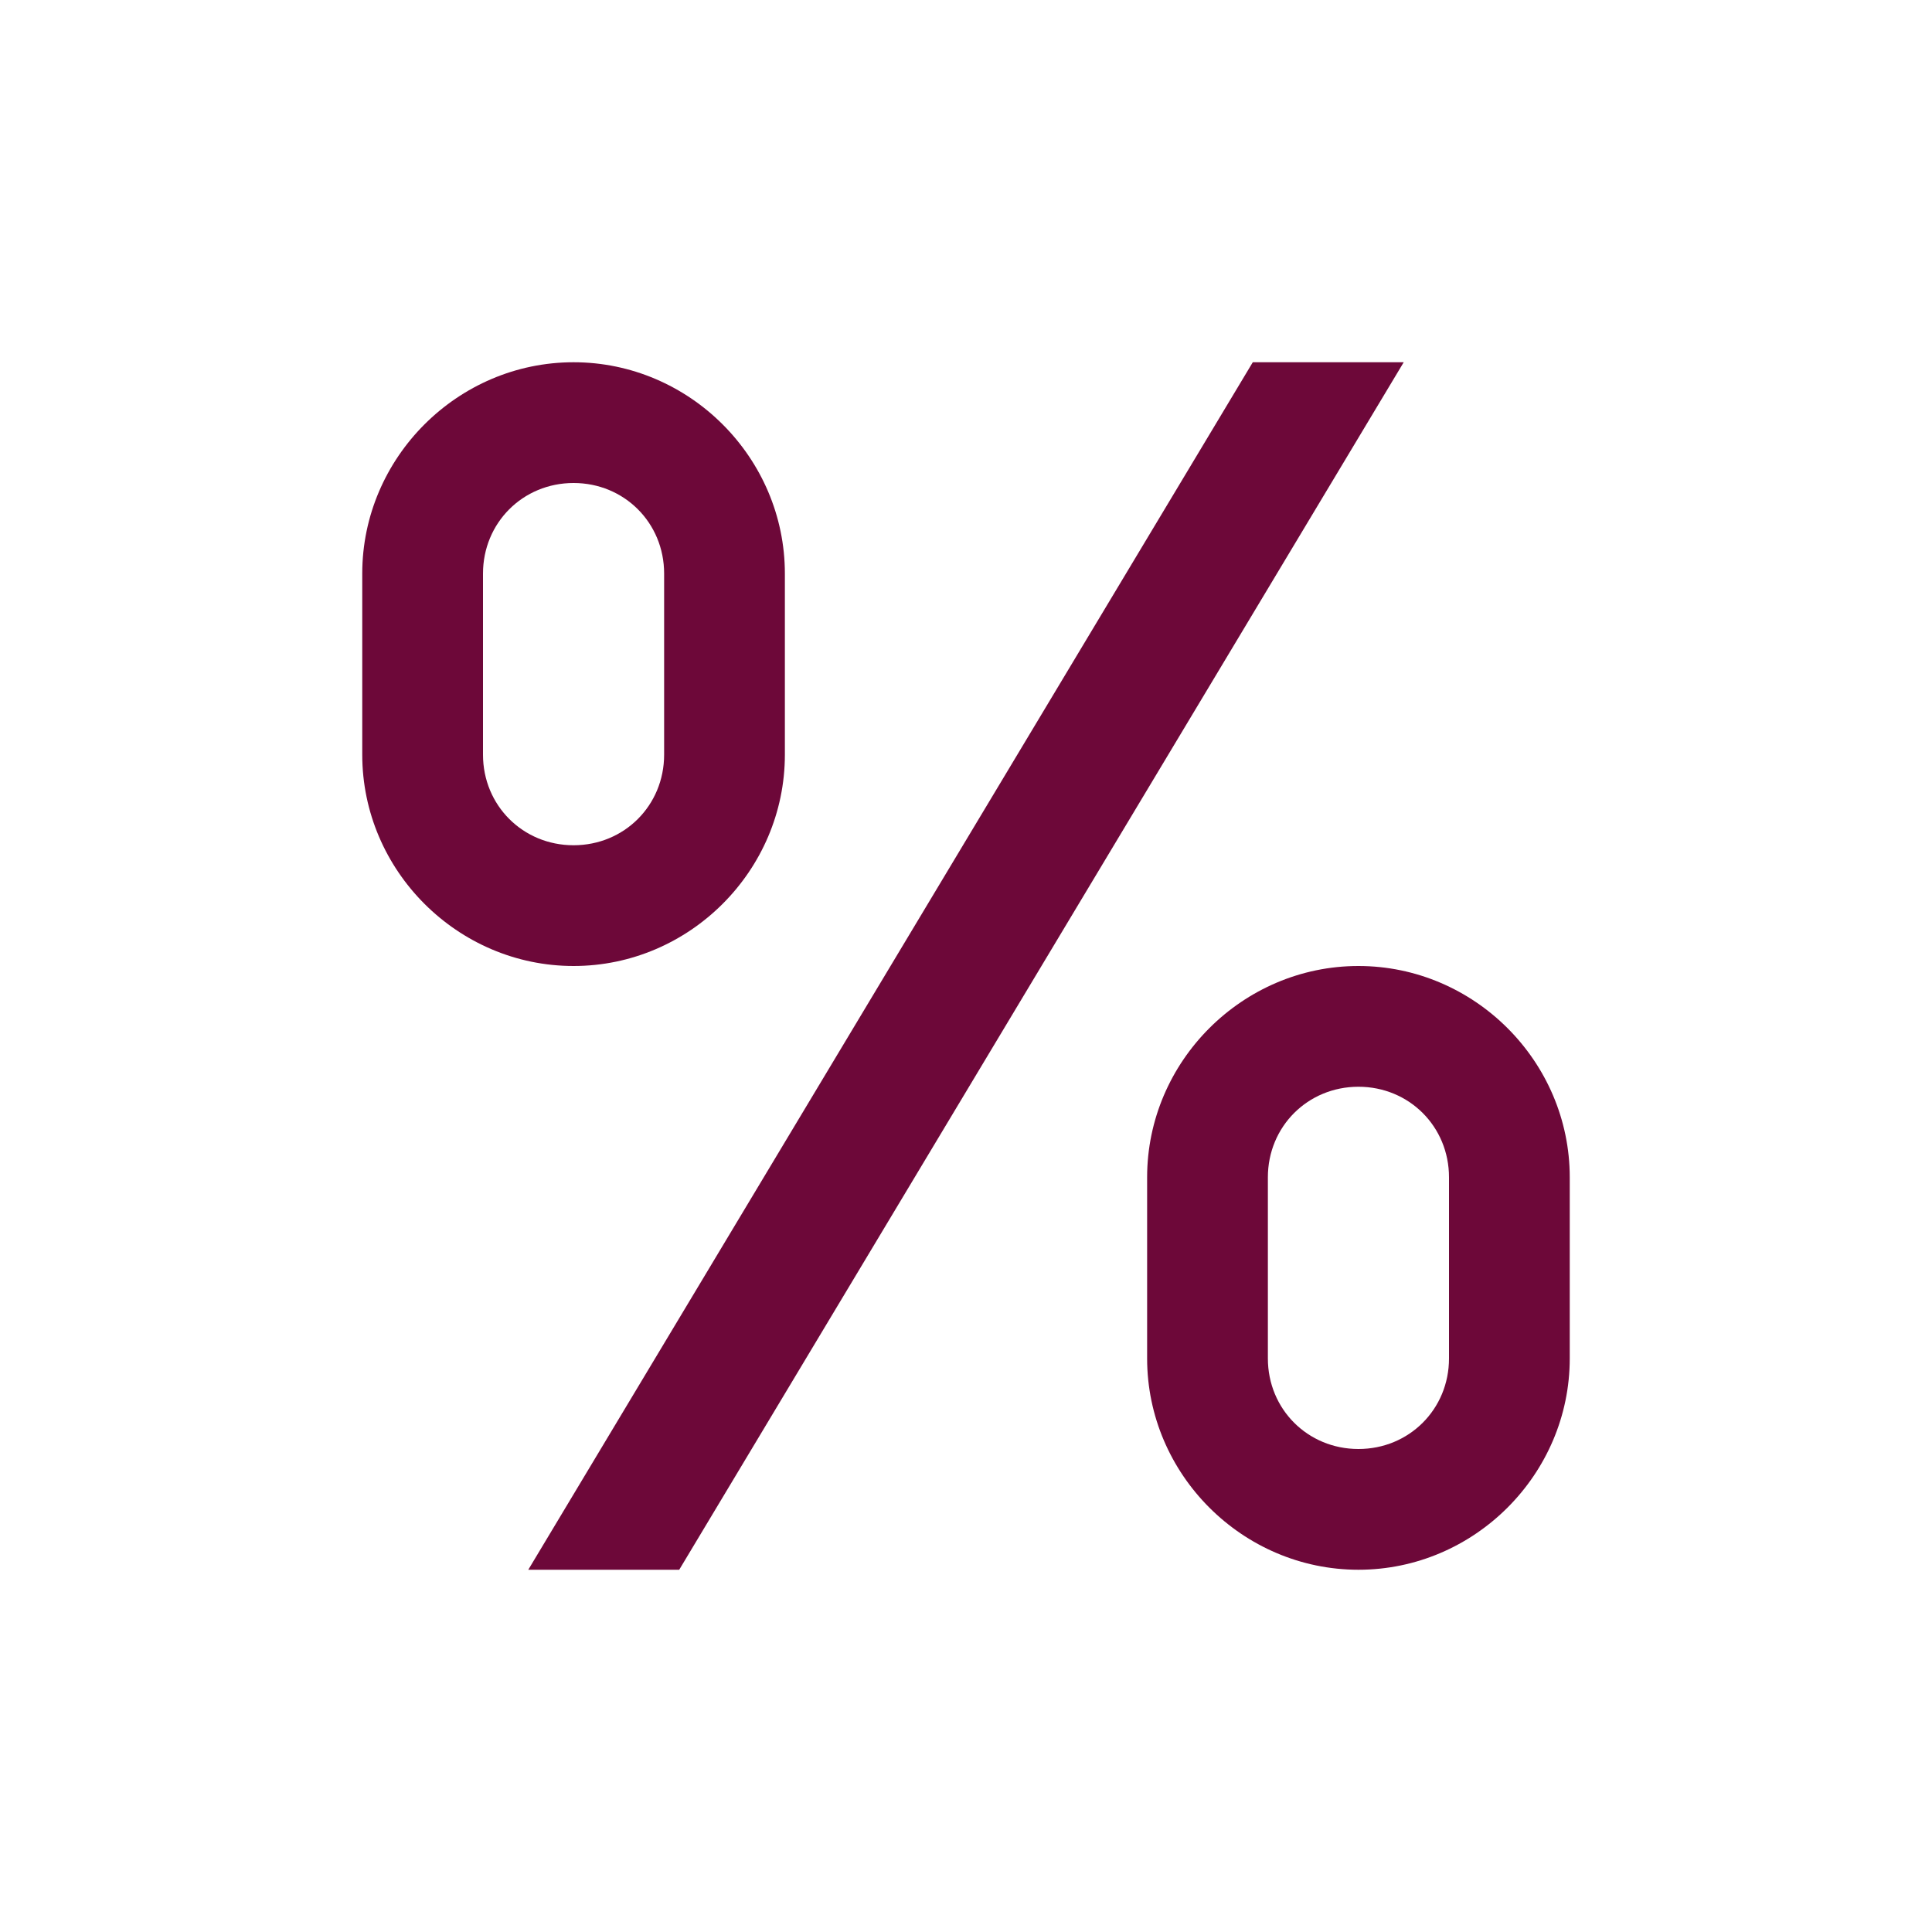 <svg version="1.2" baseProfile="tiny-ps" xmlns="http://www.w3.org/2000/svg" viewBox="0 0 32 32" width="32" height="32">
	<title>percent-solid-svgrepo-com-svg</title>
	<style>
		tspan { white-space:pre }
		.shp0 { fill: #6d0839 } 
	</style>
	<path id="Layer" fill-rule="evenodd" class="shp0" d="M13 9.5L13 12.5C13 14.42 11.42 16 9.5 16C7.58 16 6 14.42 6 12.5L6 9.5C6 7.58 7.58 6 9.5 6C11.42 6 13 7.58 13 9.5ZM23.25 6L11.25 26L8.75 26L20.75 6L23.25 6ZM8 9.5L8 12.5C8 13.34 8.66 14 9.5 14C10.34 14 11 13.34 11 12.5L11 9.5C11 8.66 10.34 8 9.5 8C8.66 8 8 8.66 8 9.5ZM26 19.5L26 22.5C26 24.42 24.42 26 22.5 26C20.58 26 19 24.42 19 22.5L19 19.5C19 17.58 20.58 16 22.5 16C24.42 16 26 17.58 26 19.5ZM21 19.5L21 22.5C21 23.34 21.66 24 22.5 24C23.34 24 24 23.34 24 22.5L24 19.5C24 18.66 23.34 18 22.5 18C21.66 18 21 18.66 21 19.5Z" />
</svg>